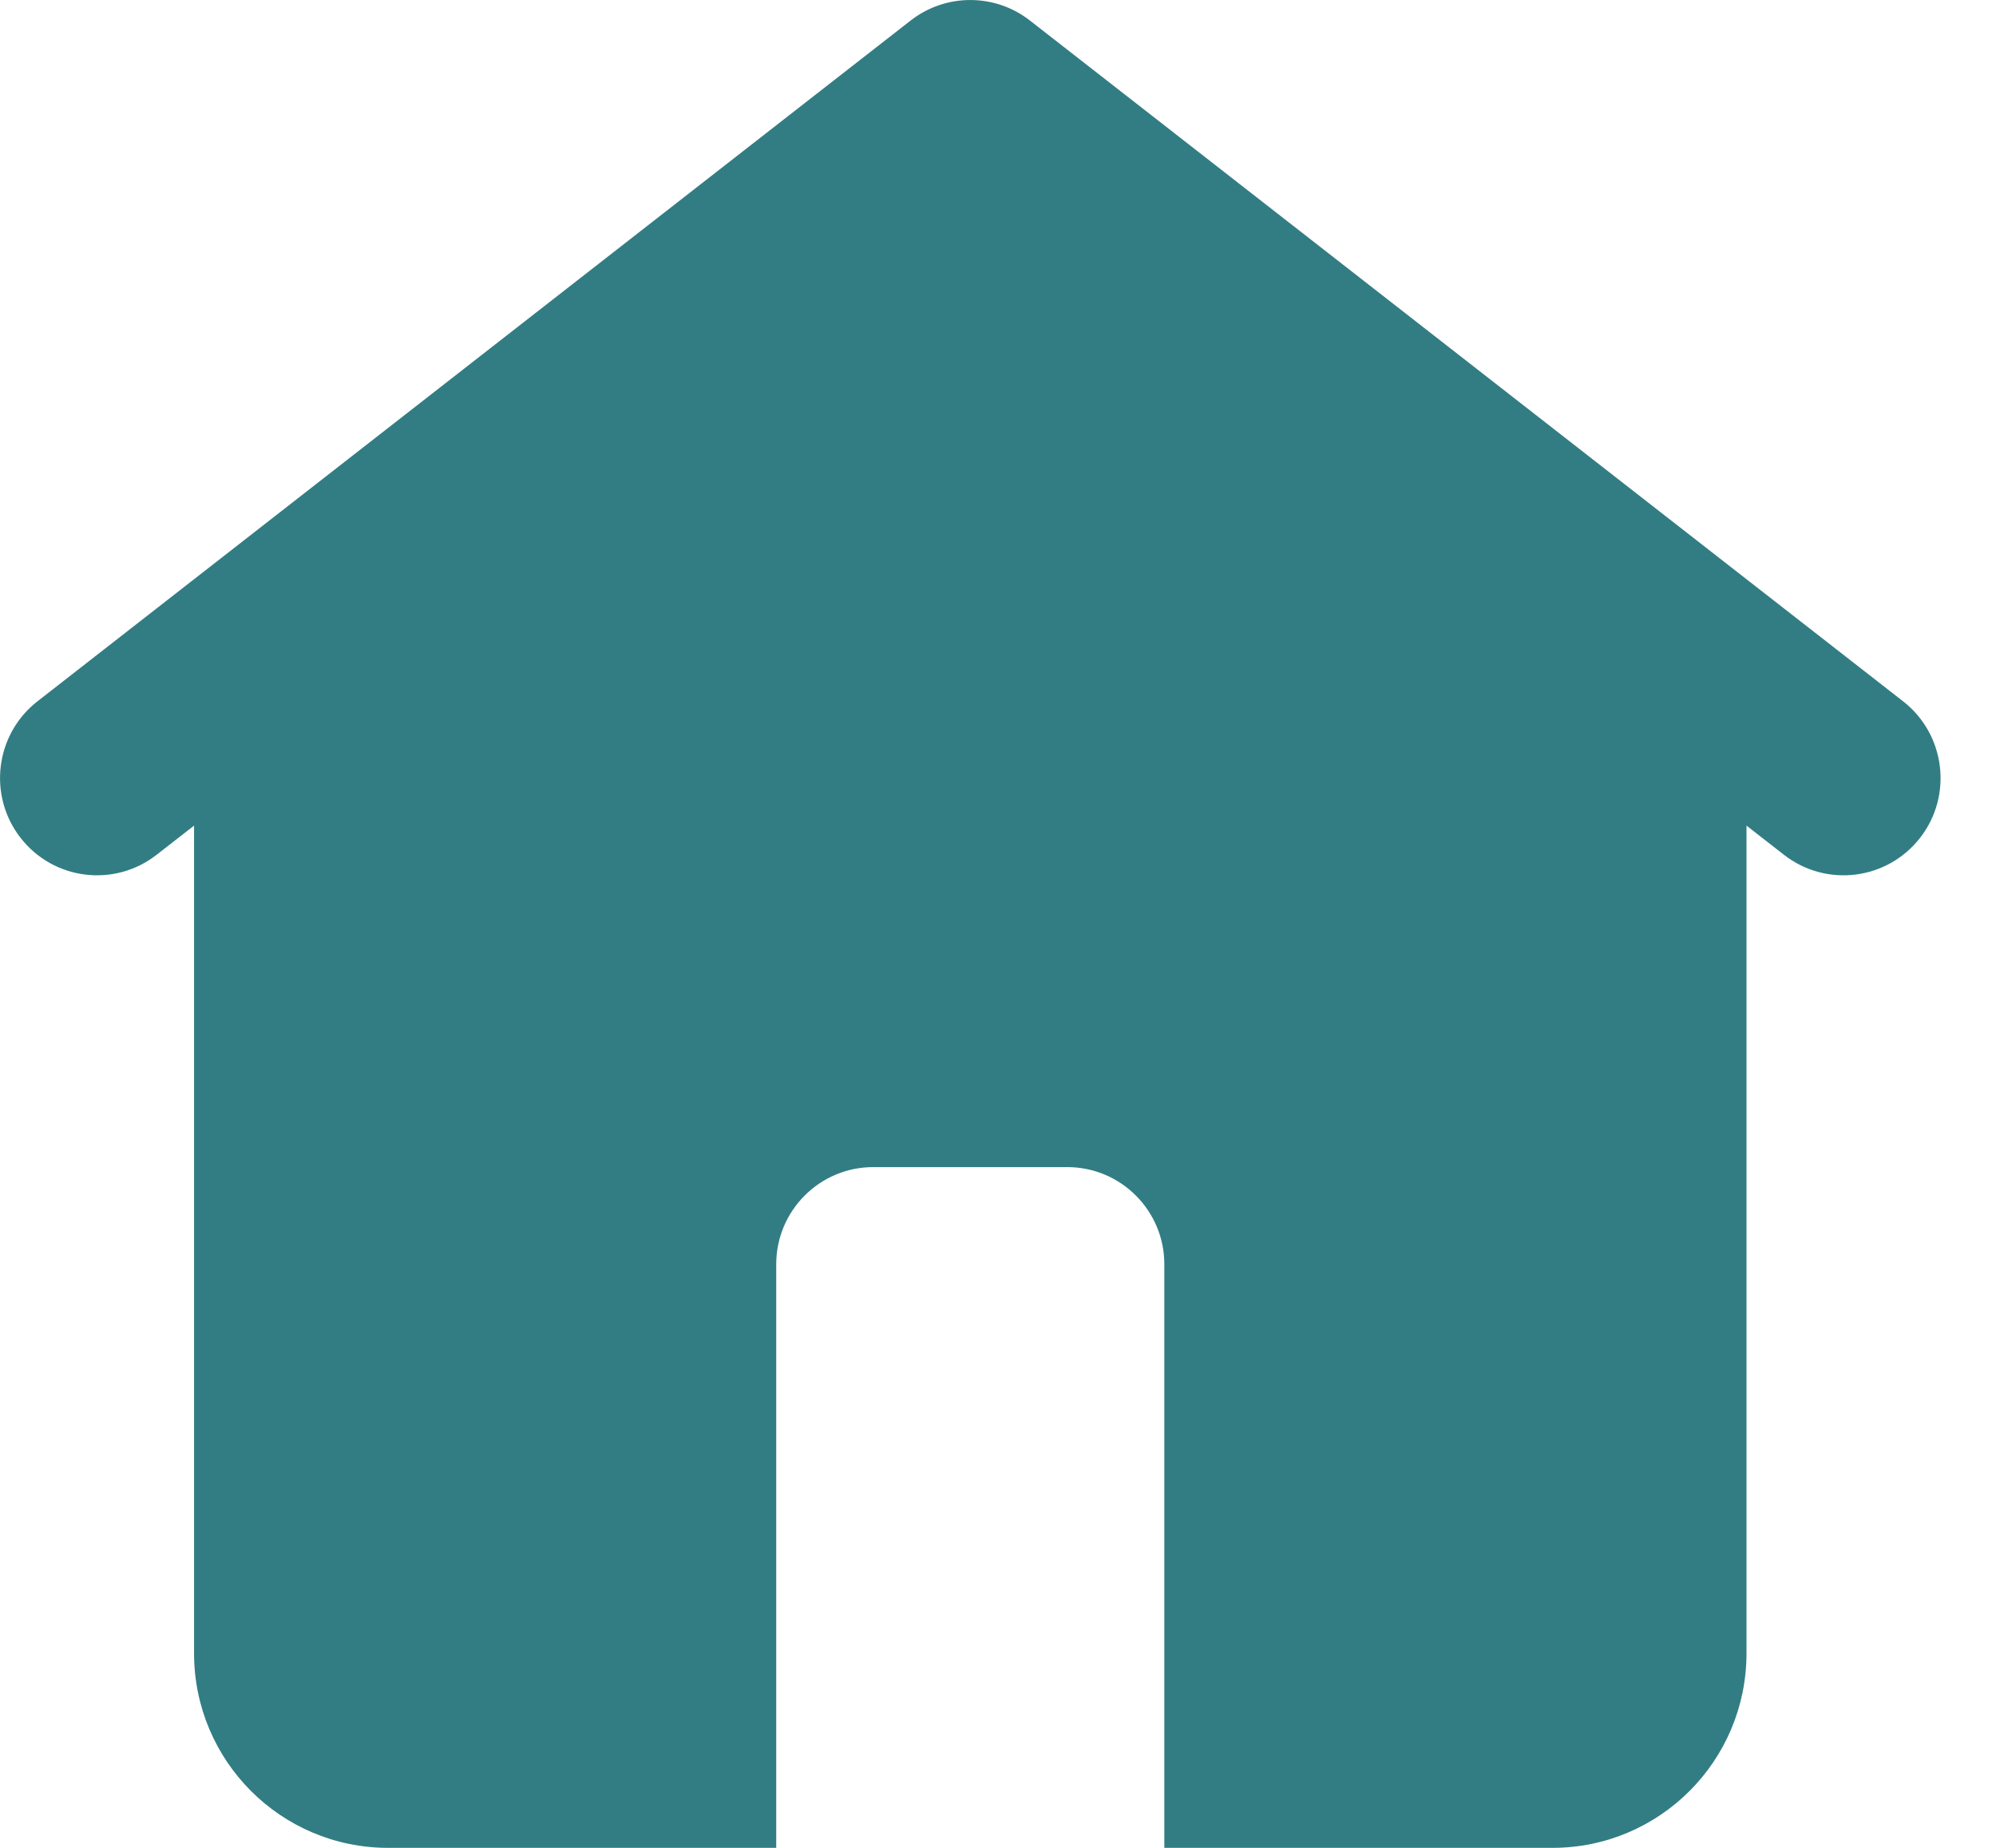 <svg width="27" height="25" viewBox="0 0 27 25" fill="none" xmlns="http://www.w3.org/2000/svg">
<path fill-rule="evenodd" clip-rule="evenodd" d="M12.319 0.277C12.793 -0.092 13.457 -0.092 13.931 0.277L25.743 9.488C26.315 9.934 26.419 10.761 25.974 11.334C25.528 11.908 24.704 12.011 24.132 11.565L23.625 11.17V22.368C23.625 23.822 22.45 25 21 25H5.25C3.8 25 2.625 23.822 2.625 22.368V11.17L2.118 11.565C1.546 12.011 0.722 11.908 0.277 11.334C-0.168 10.761 -0.065 9.934 0.507 9.488L12.319 0.277ZM11.812 15.79C11.088 15.79 10.5 16.379 10.5 17.105V25H15.75V17.105C15.75 16.379 15.162 15.79 14.437 15.79H11.812Z" fill="#327D83"/>
</svg>
